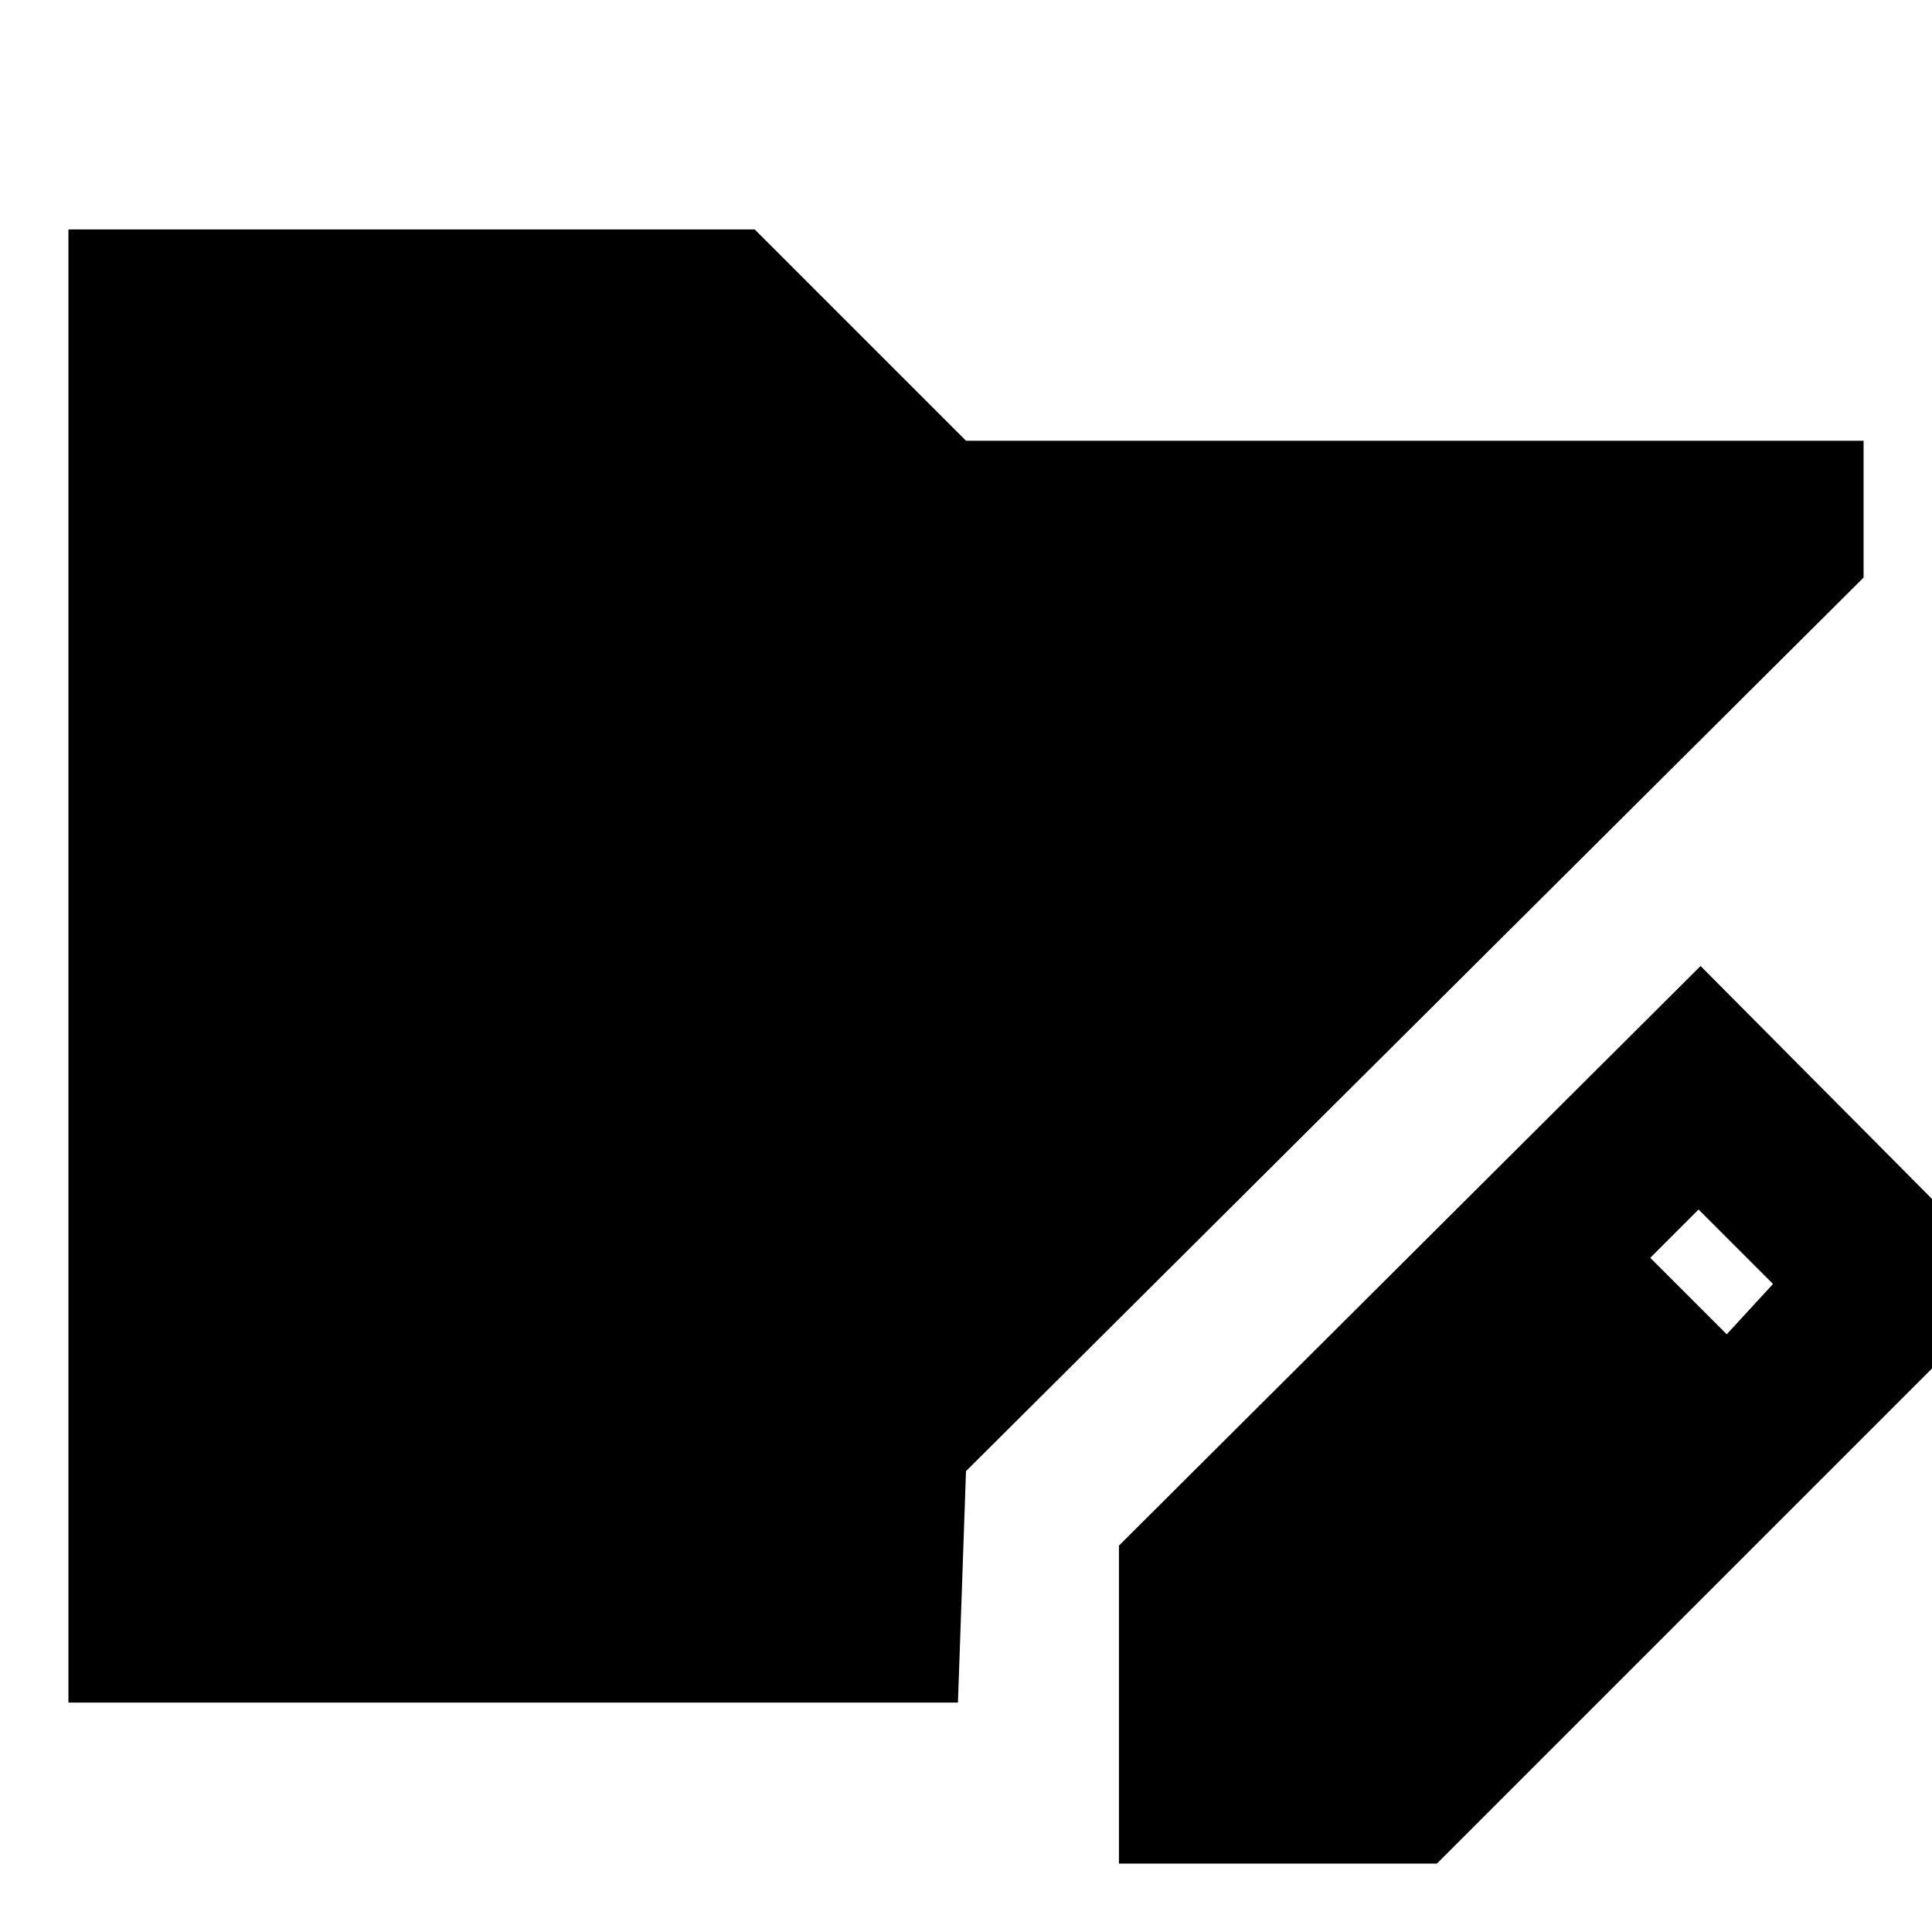 <svg xmlns="http://www.w3.org/2000/svg" height="24" viewBox="0 -960 960 960" width="24"><path d="M556-34v-158l289-288 157 158L714-34H556Zm302-263 23-25-37-37-24 24 38 38ZM34-114v-732h341l105 105h446v68L480-229l-4 115H34Z"/></svg>